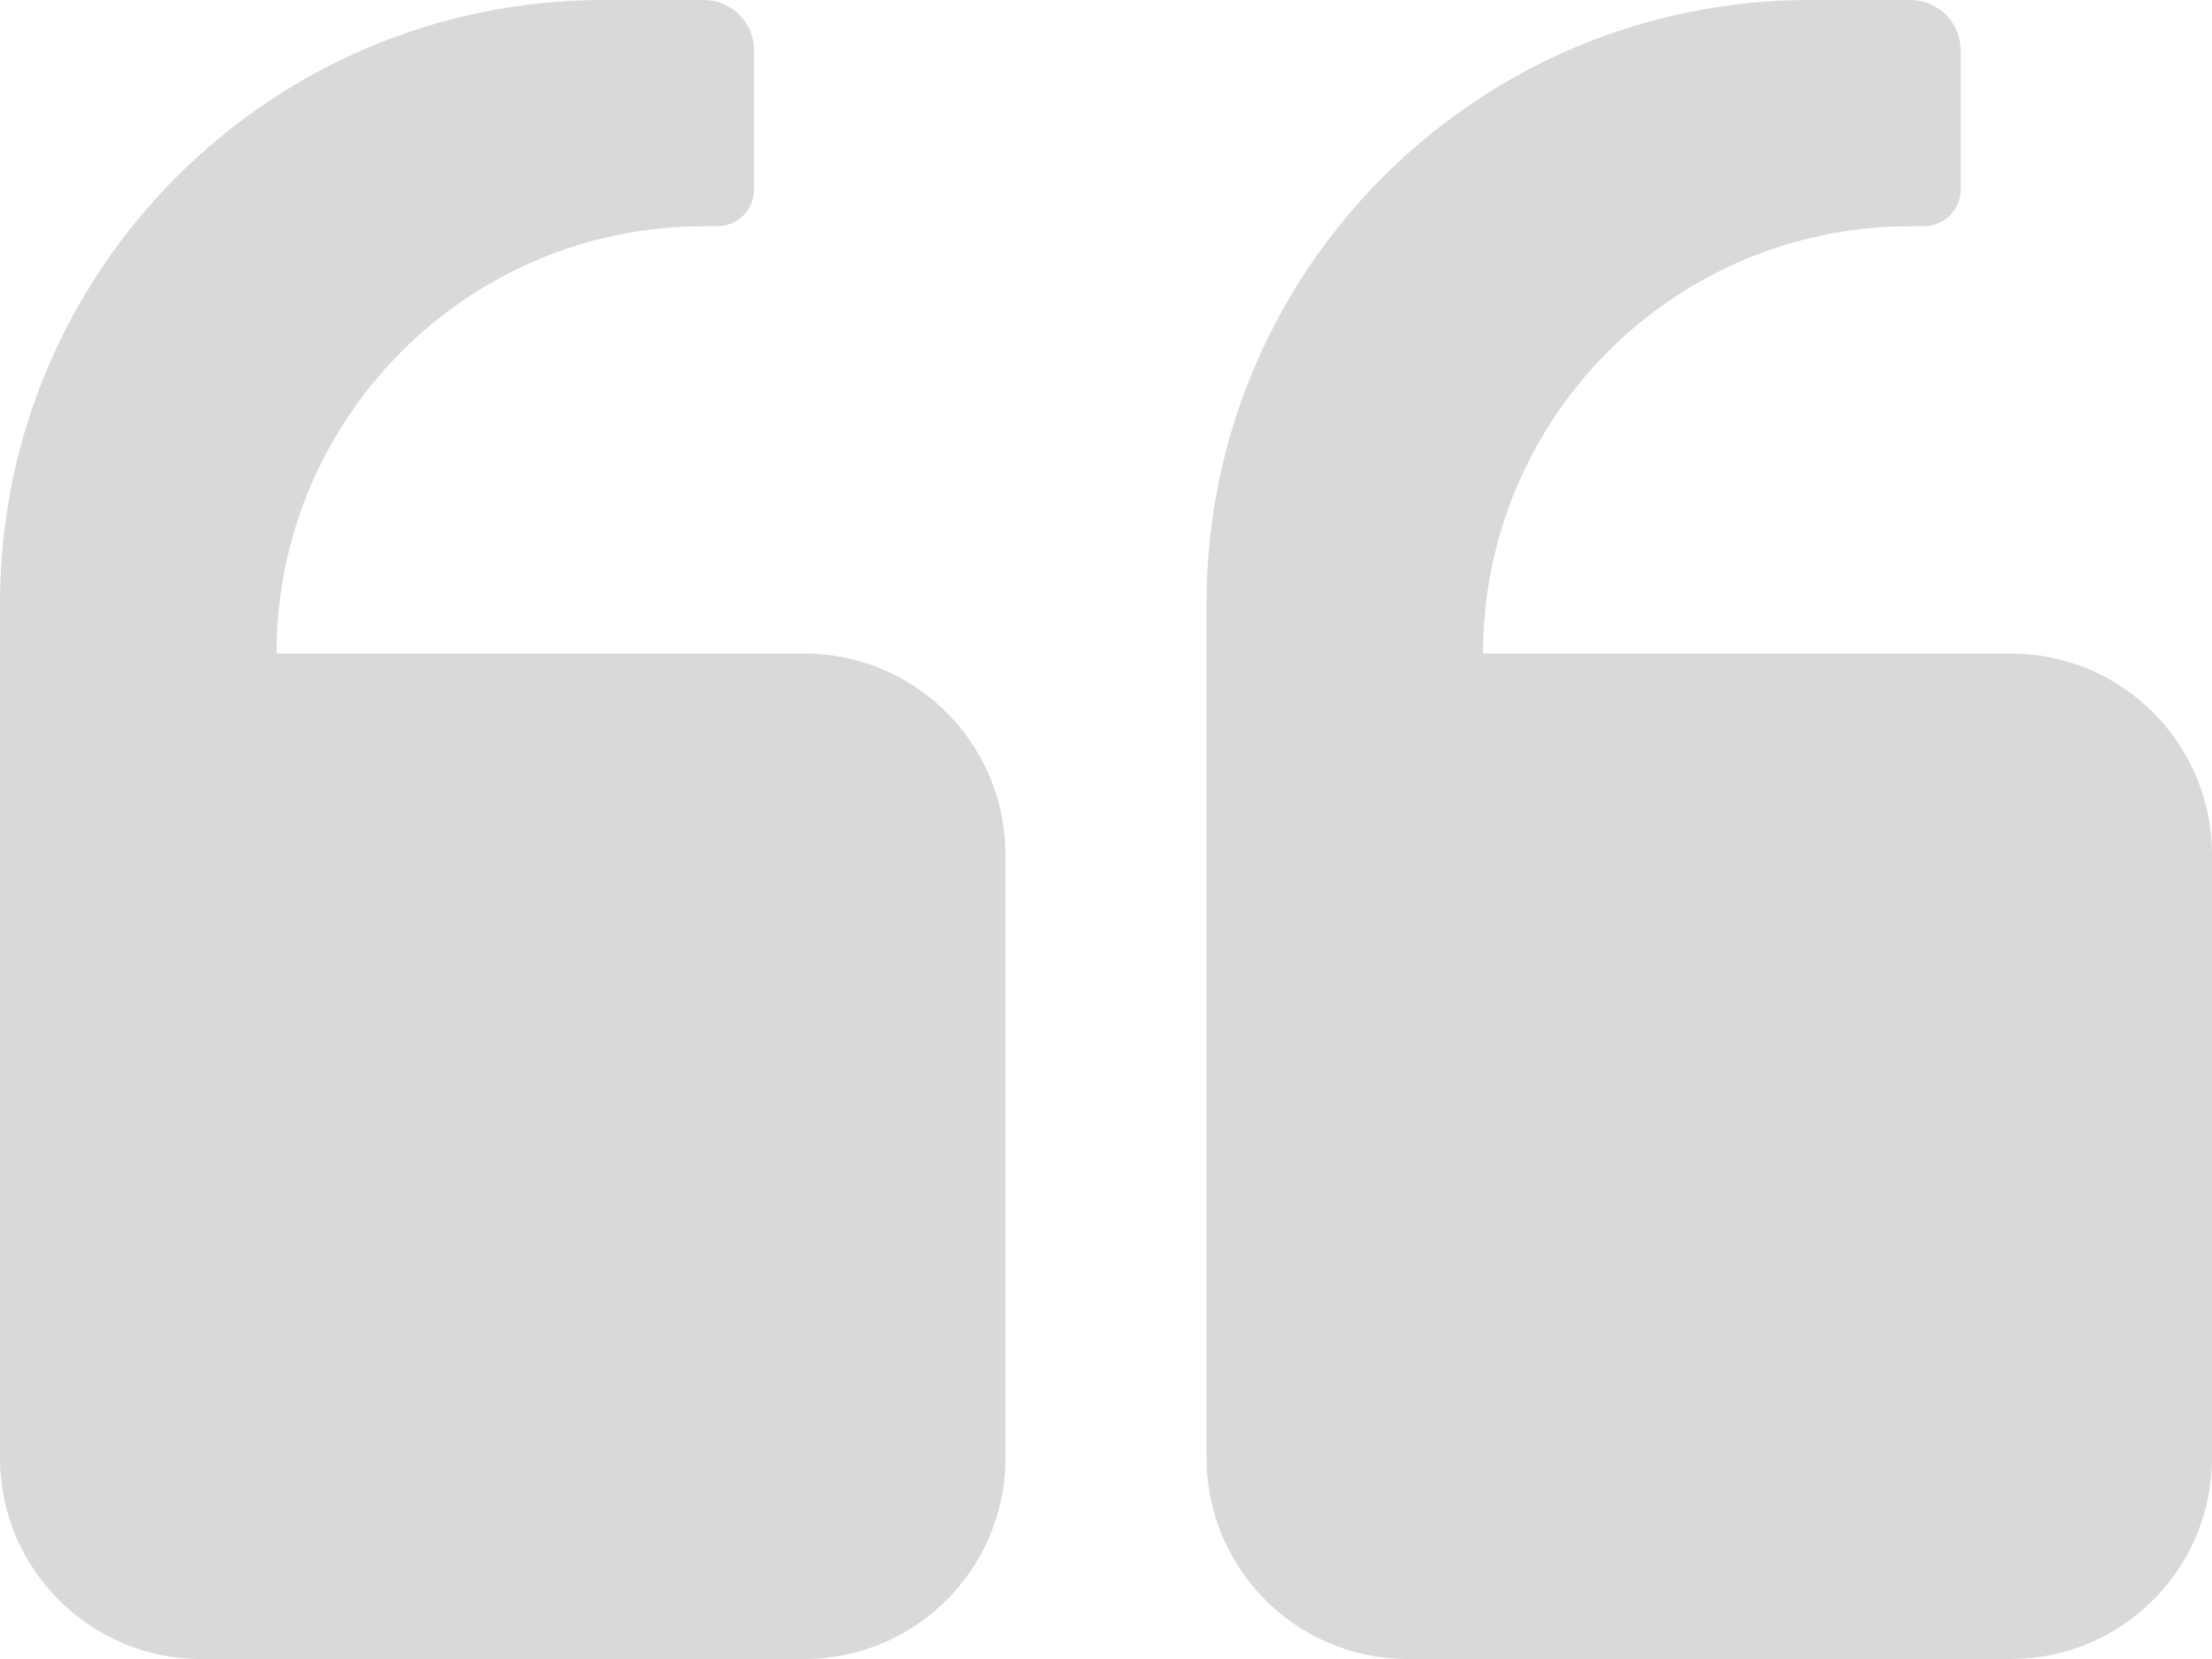 <svg width="44" height="33" viewBox="0 0 44 33" fill="none" xmlns="http://www.w3.org/2000/svg">
<path fill-rule="evenodd" clip-rule="evenodd" d="M0 17V12C0 5.373 5.373 0 12 0H14C14.552 0 15 0.448 15 1V3.769C15 4.173 14.673 4.5 14.269 4.5H14C9.306 4.5 5.5 8.306 5.5 13H16C18.209 13 20 14.791 20 17V29C20 31.209 18.209 33 16 33H4C1.791 33 0 31.209 0 29V17Z" fill="#D9D9D9"/>
<path fill-rule="evenodd" clip-rule="evenodd" d="M24 17V12C24 5.373 29.373 0 36 0H38C38.552 0 39 0.448 39 1V3.769C39 4.173 38.673 4.5 38.269 4.5H38C33.306 4.5 29.5 8.306 29.5 13H40C42.209 13 44 14.791 44 17V29C44 31.209 42.209 33 40 33H28C25.791 33 24 31.209 24 29V17Z" fill="#D9D9D9"/>
</svg>